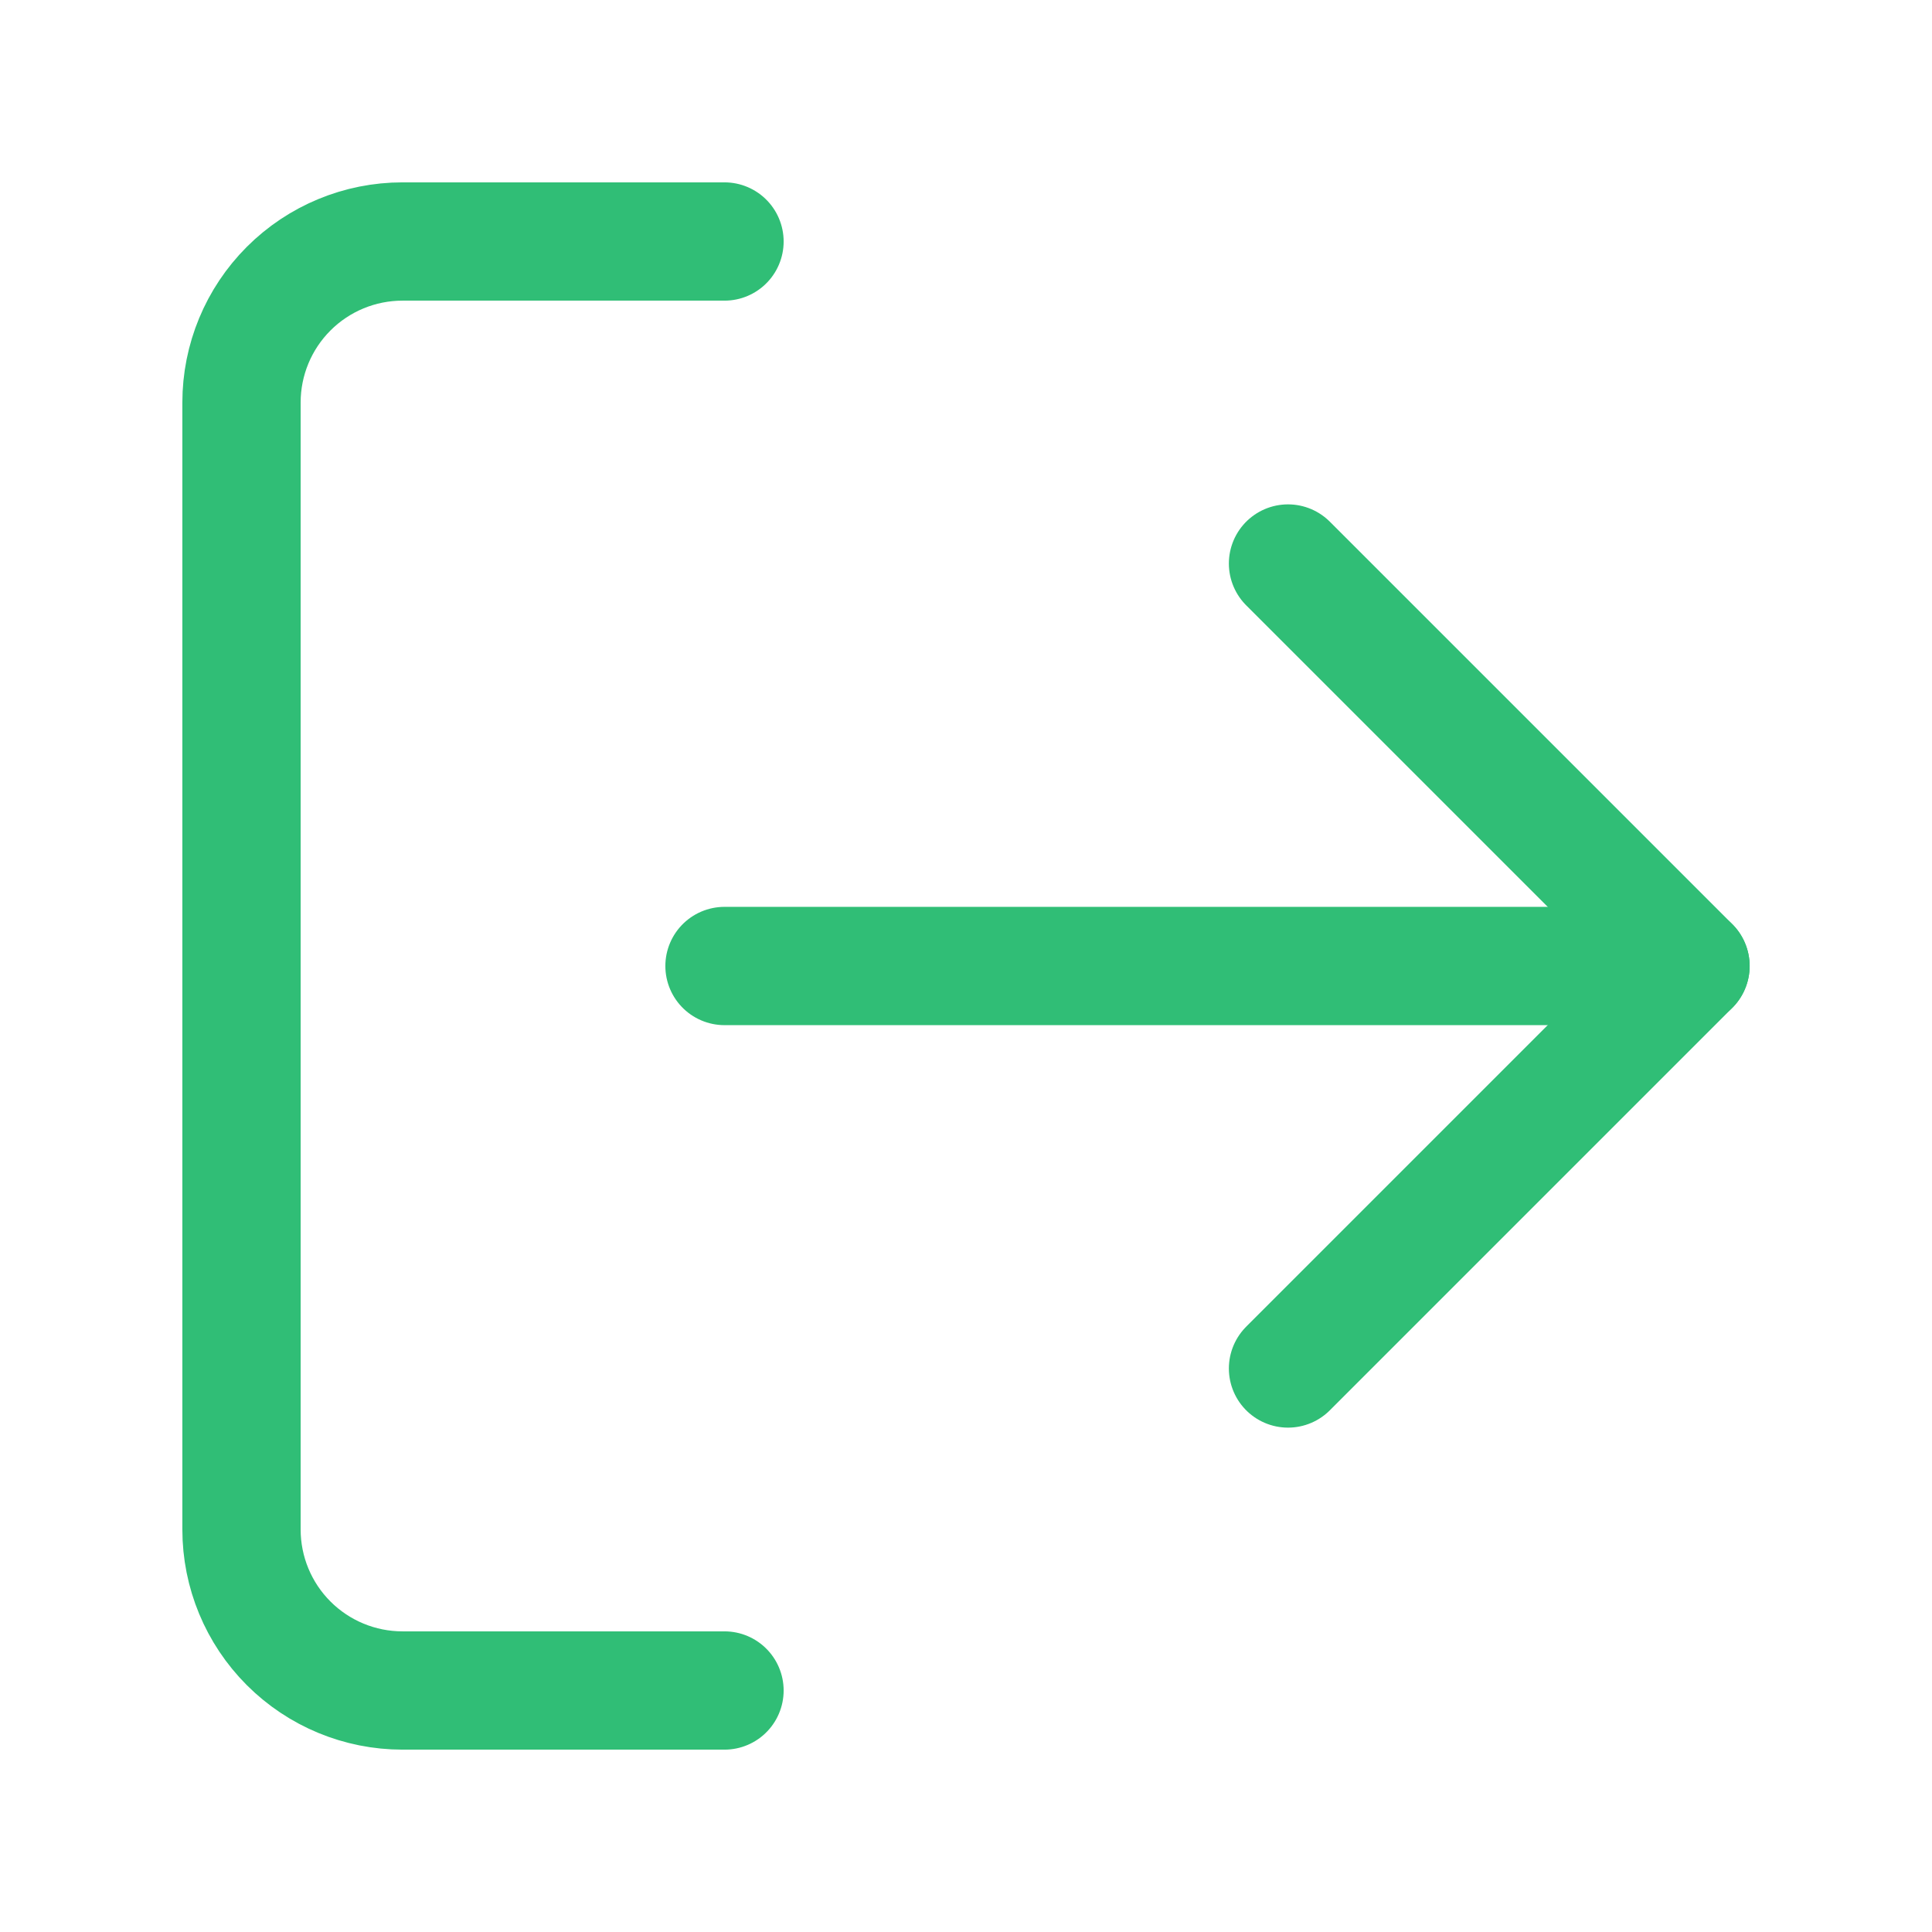 <svg width="49" height="49" viewBox="0 0 49 49" fill="none" xmlns="http://www.w3.org/2000/svg">
<path d="M18.375 42.875H10.208C9.125 42.875 8.087 42.445 7.321 41.679C6.555 40.913 6.125 39.875 6.125 38.792V10.208C6.125 9.125 6.555 8.087 7.321 7.321C8.087 6.555 9.125 6.125 10.208 6.125H18.375" stroke="#30BE76" stroke-width="3" stroke-linecap="round" stroke-linejoin="round"/>
<path d="M32.667 34.708L42.875 24.5L32.667 14.292" stroke="#30BE76" stroke-width="3" stroke-linecap="round" stroke-linejoin="round"/>
<path d="M42.875 24.5H18.375" stroke="#30BE76" stroke-width="3" stroke-linecap="round" stroke-linejoin="round"/>
</svg>
